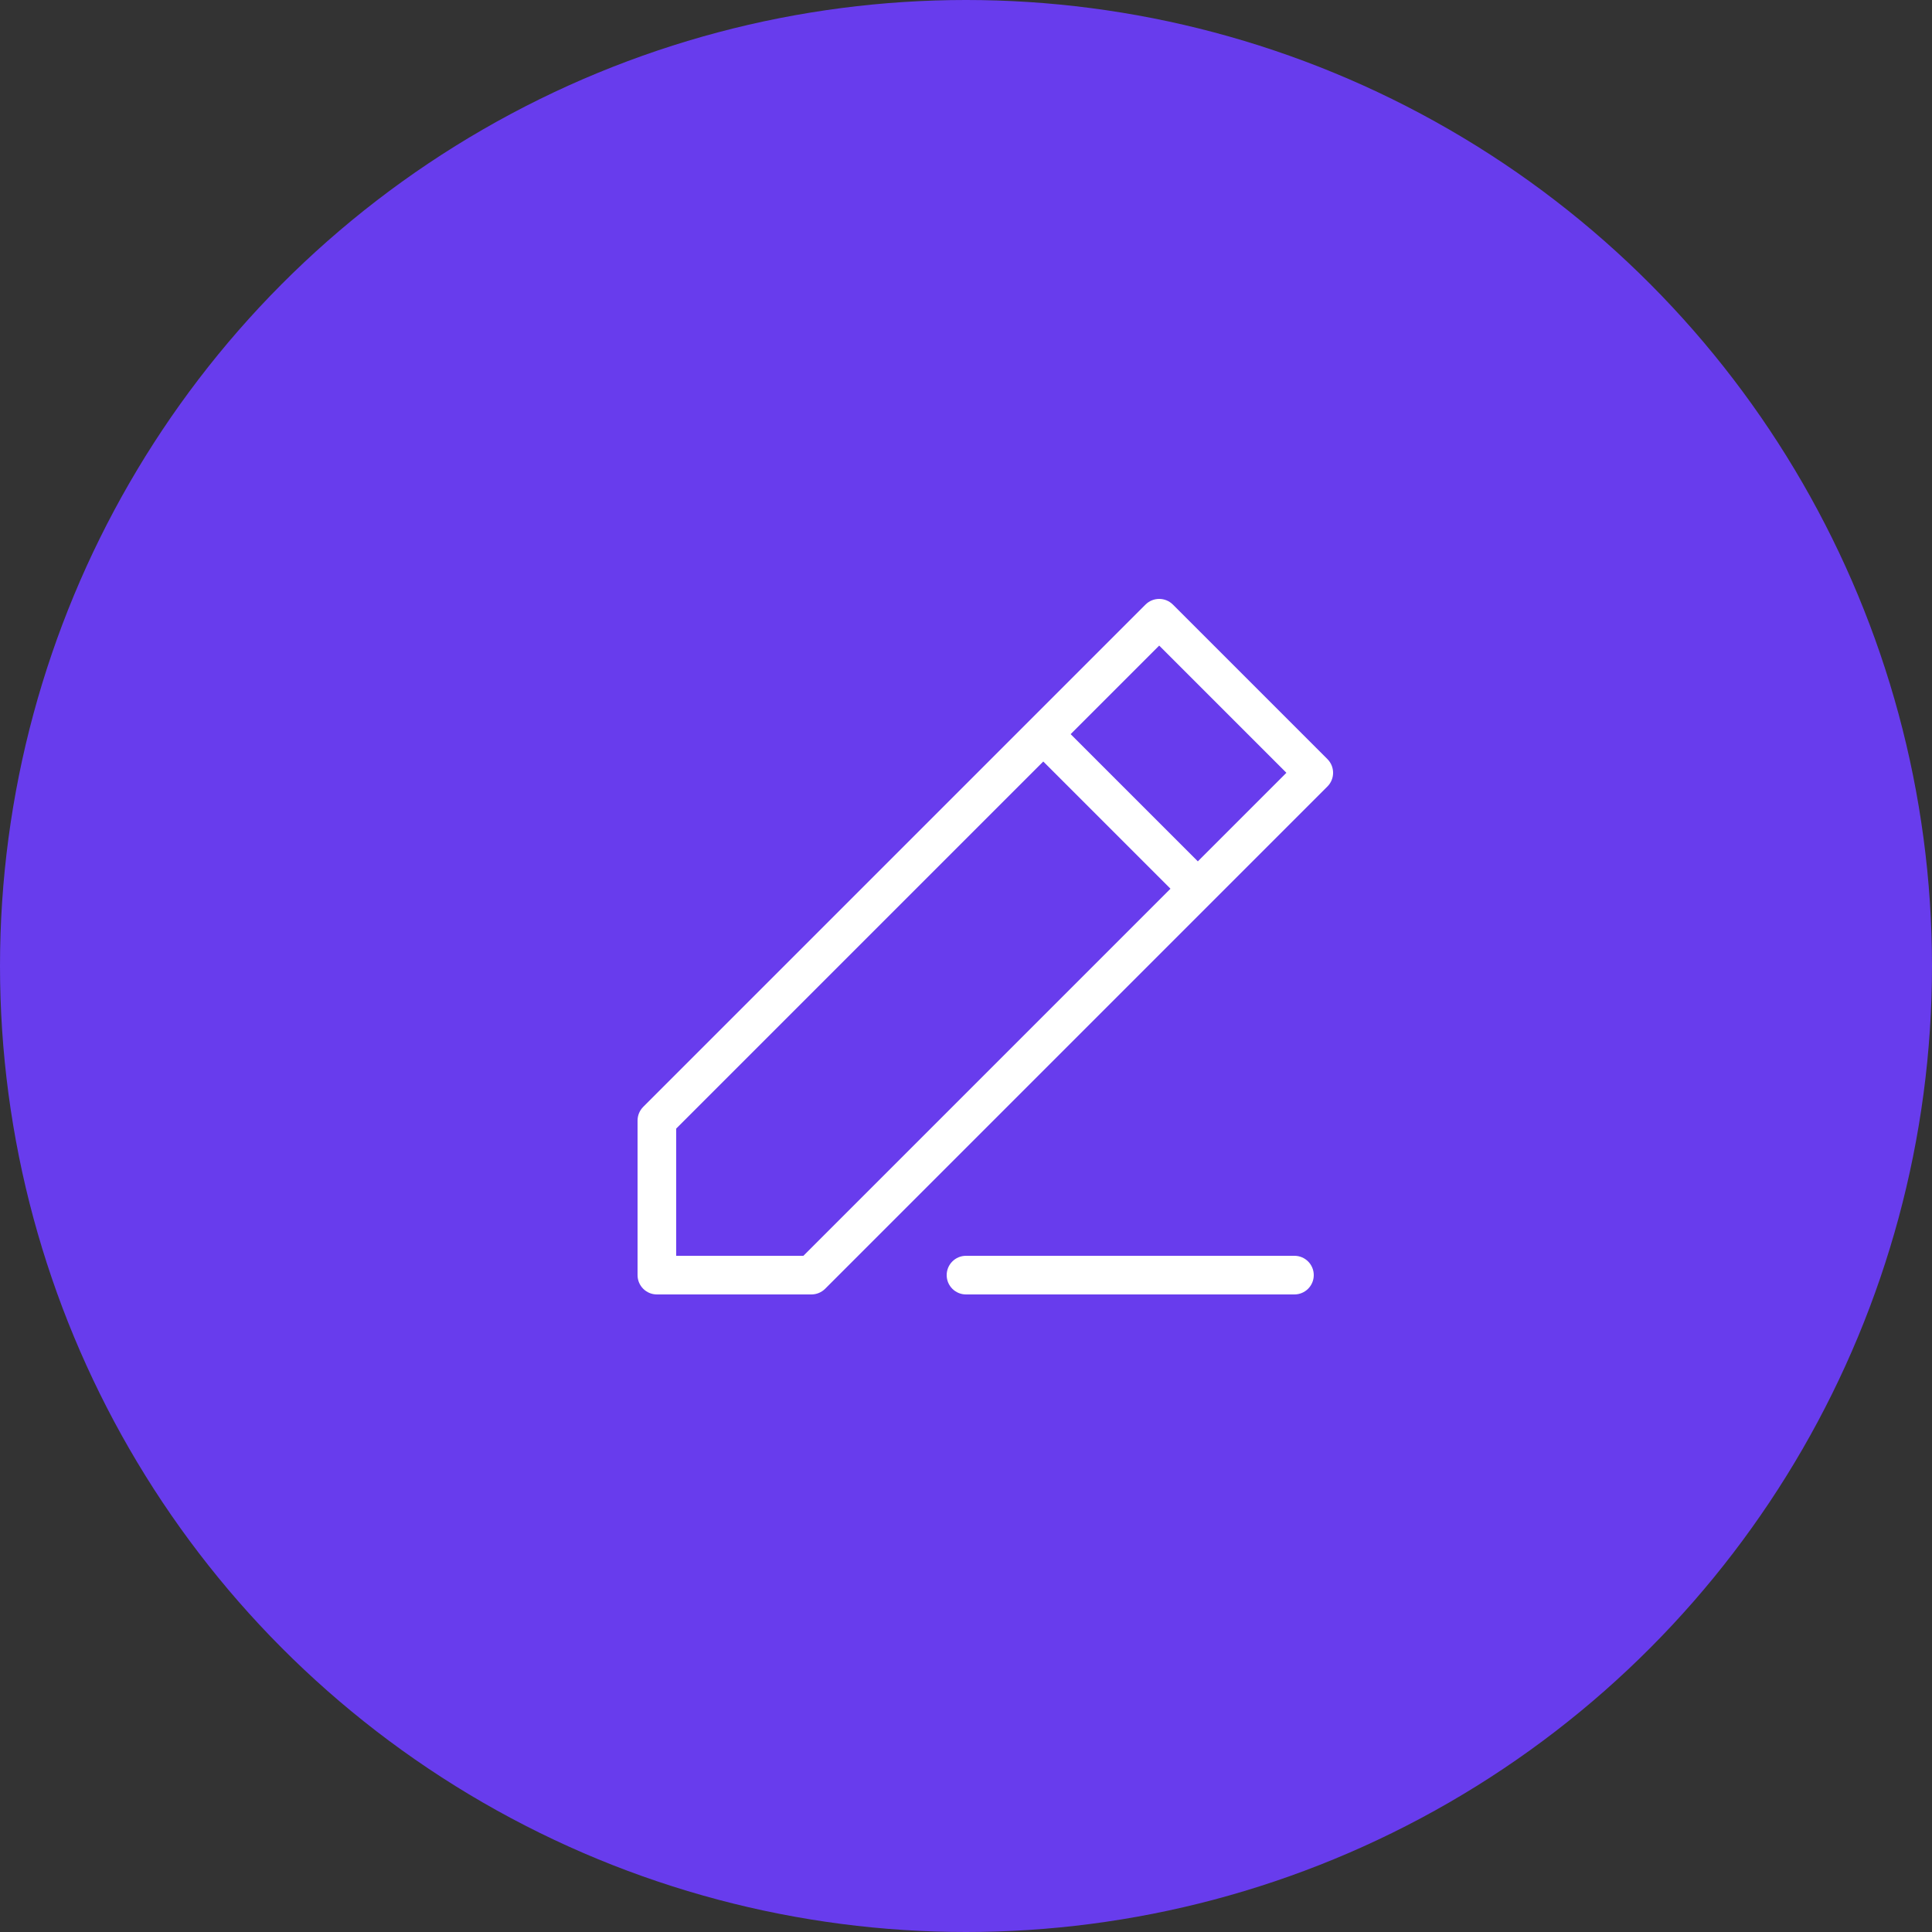 <svg width="50" height="50" viewBox="0 0 50 50" fill="none" xmlns="http://www.w3.org/2000/svg">
<rect x="0" y="0" width="50" height="50" fill="#333333" stroke="none"/>
<circle cx="25" cy="25" r="25" fill="#683CED"/>
<path d="M25 32.5C24.724 32.5 24.5 32.724 24.5 33C24.5 33.276 24.724 33.5 25 33.5V32.5ZM33.5 33.5C33.776 33.5 34 33.276 34 33C34 32.724 33.776 32.5 33.5 32.5V33.5ZM17 33H16.5C16.5 33.276 16.724 33.5 17 33.5V33ZM17 29L16.646 28.646C16.553 28.74 16.5 28.867 16.5 29H17ZM30 16L30.354 15.646C30.158 15.451 29.842 15.451 29.646 15.646L30 16ZM34 20L34.354 20.354C34.549 20.158 34.549 19.842 34.354 19.646L34 20ZM21 33V33.5C21.133 33.5 21.26 33.447 21.354 33.354L21 33ZM25 33.5H33.5V32.5H25V33.5ZM17.5 33V29H16.5V33H17.5ZM29.646 16.354L33.646 20.354L34.354 19.646L30.354 15.646L29.646 16.354ZM21 32.5H17V33.5H21V32.5ZM33.646 19.646L30.646 22.646L31.354 23.354L34.354 20.354L33.646 19.646ZM30.646 22.646L20.646 32.646L21.354 33.354L31.354 23.354L30.646 22.646ZM17.354 29.354L27.354 19.354L26.646 18.646L16.646 28.646L17.354 29.354ZM27.354 19.354L30.354 16.354L29.646 15.646L26.646 18.646L27.354 19.354ZM31.354 22.646L27.354 18.646L26.646 19.354L30.646 23.354L31.354 22.646Z" fill="white"/>
</svg>
